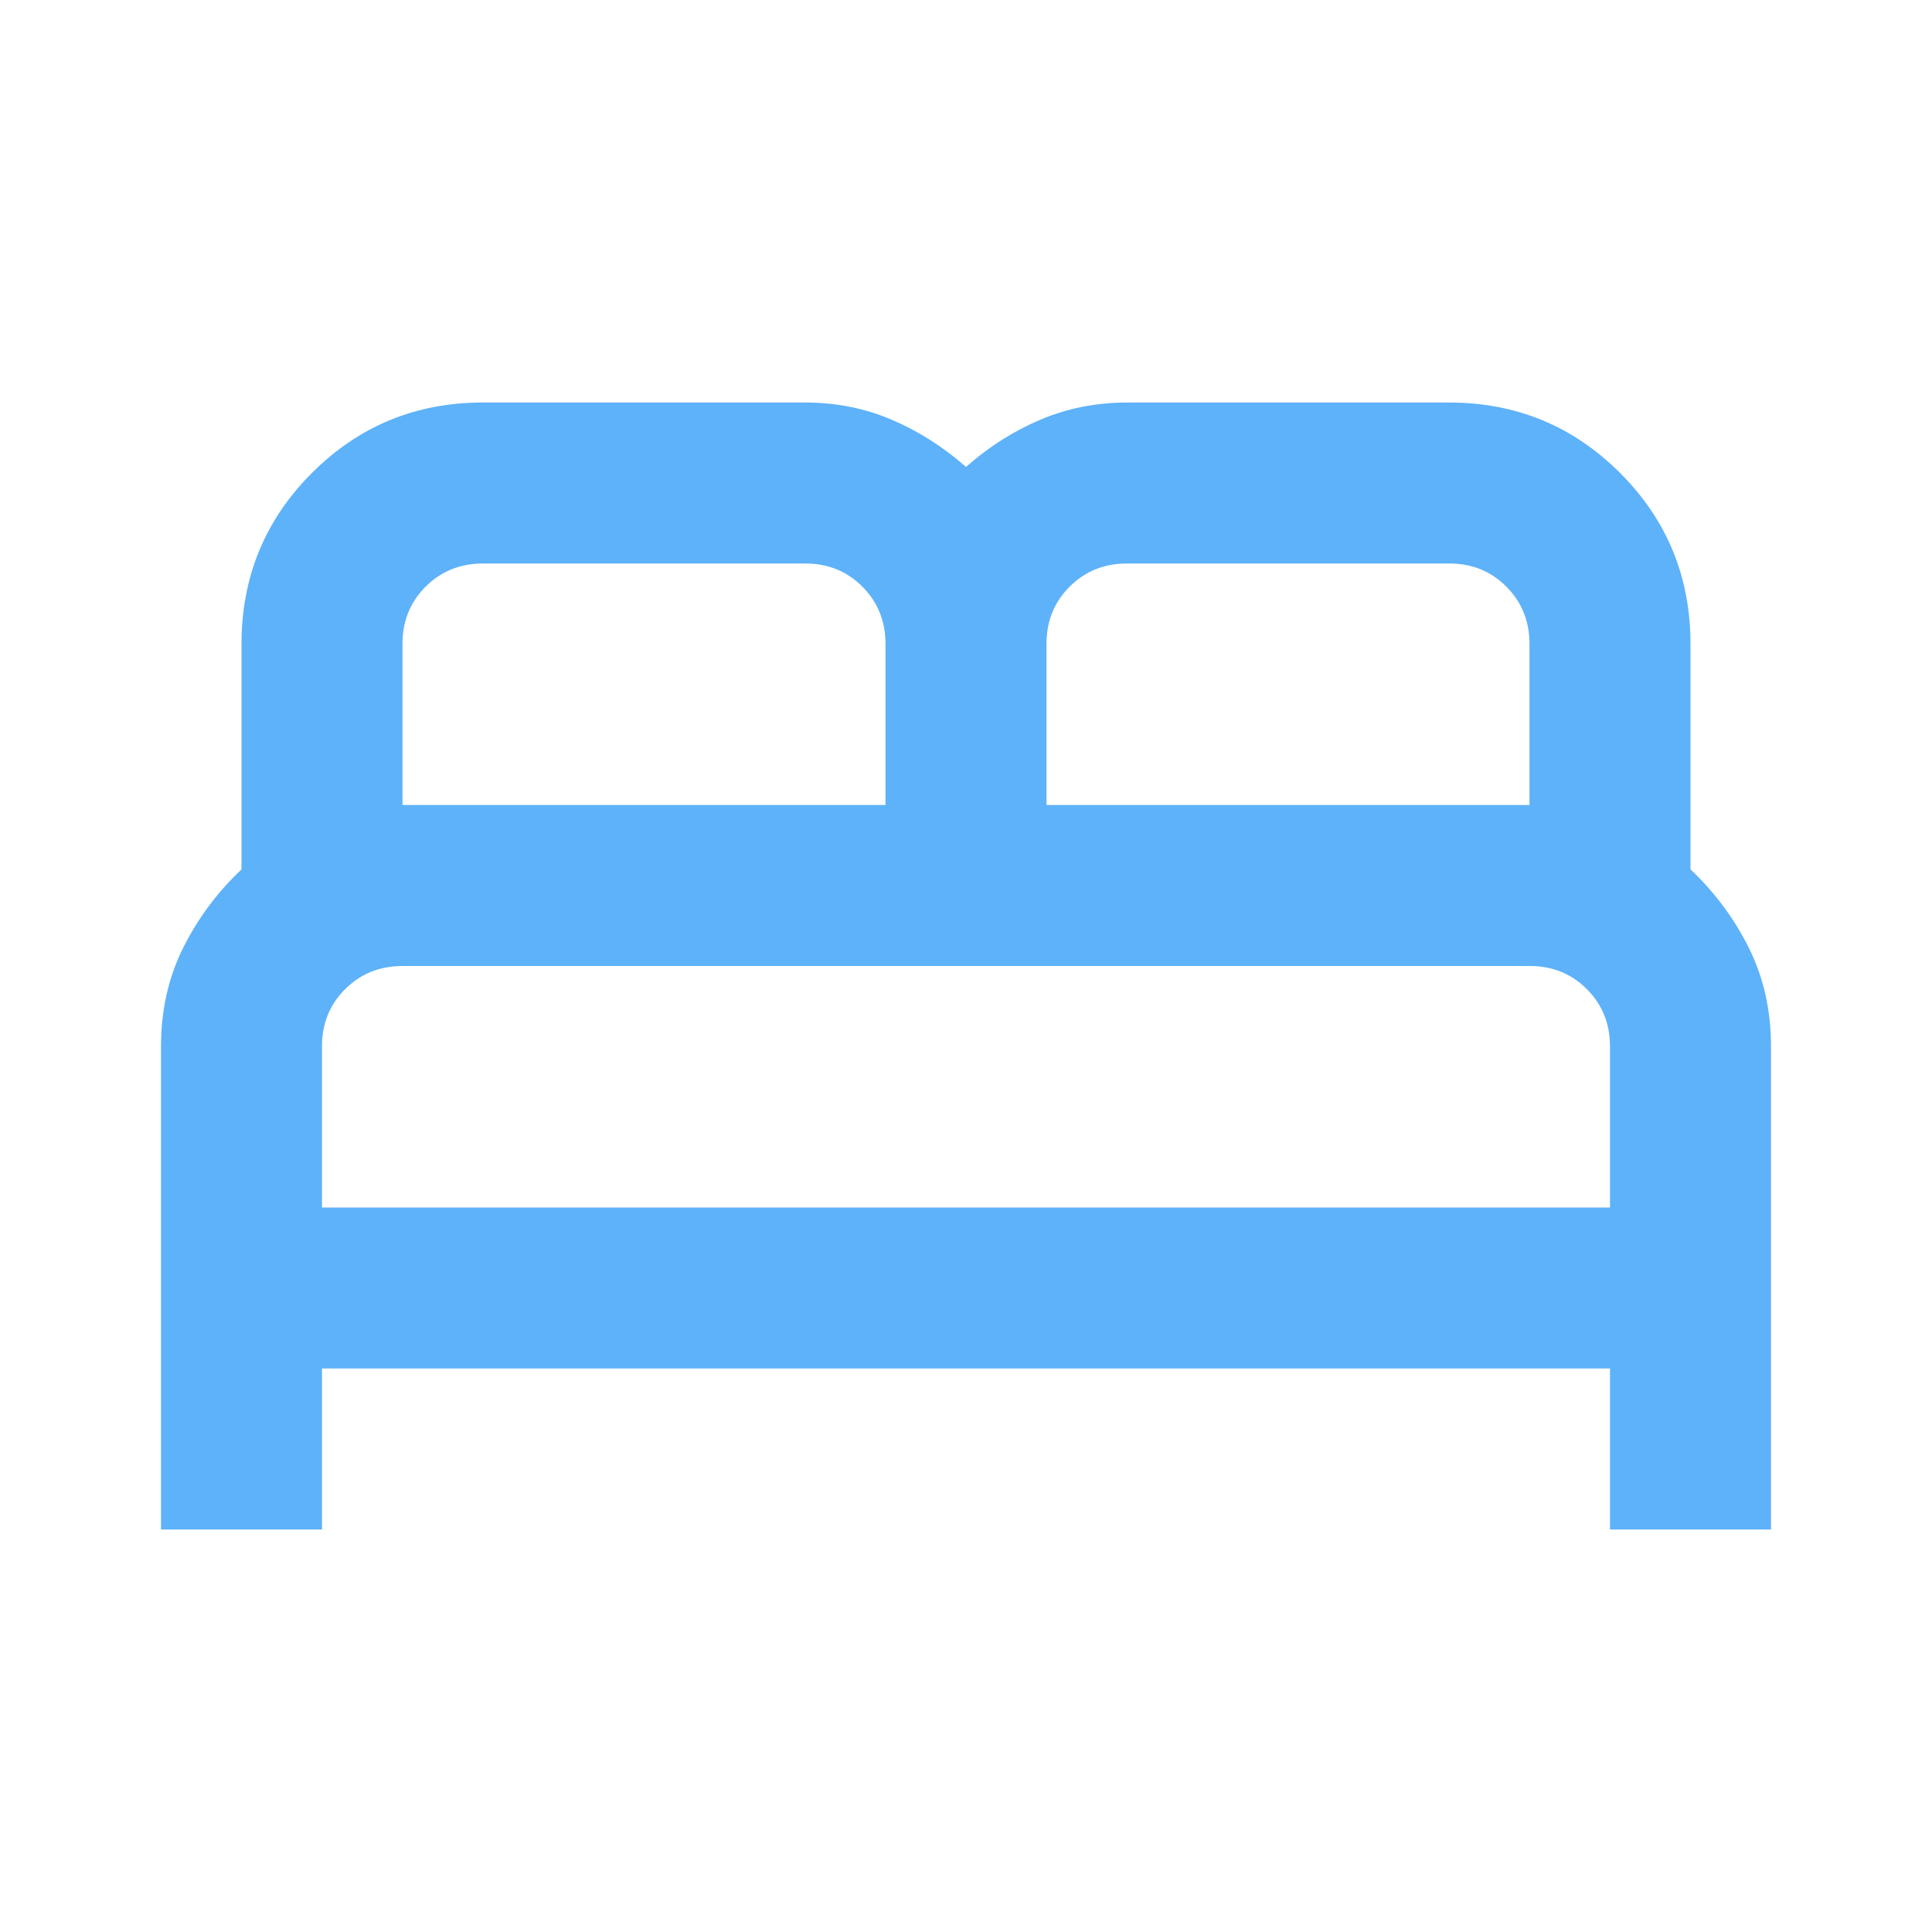 <svg width="24" height="24" viewBox="0 0 24 24" fill="none" xmlns="http://www.w3.org/2000/svg">
<path d="M2 19V13C2 12.55 2.092 12.142 2.275 11.775C2.458 11.408 2.7 11.083 3 10.8V8C3 7.167 3.292 6.458 3.875 5.875C4.458 5.292 5.167 5 6 5H10C10.383 5 10.742 5.071 11.075 5.213C11.408 5.355 11.717 5.551 12 5.8C12.283 5.55 12.592 5.354 12.925 5.213C13.258 5.072 13.617 5.001 14 5H18C18.833 5 19.542 5.292 20.125 5.875C20.708 6.458 21 7.167 21 8V10.8C21.3 11.083 21.542 11.408 21.725 11.775C21.908 12.142 22 12.55 22 13V19H20V17H4V19H2ZM13 10H19V8C19 7.717 18.904 7.479 18.712 7.287C18.52 7.095 18.283 6.999 18 7H14C13.717 7 13.479 7.096 13.287 7.288C13.095 7.48 12.999 7.717 13 8V10ZM5 10H11V8C11 7.717 10.904 7.479 10.712 7.287C10.52 7.095 10.283 6.999 10 7H6C5.717 7 5.479 7.096 5.287 7.288C5.095 7.48 4.999 7.717 5 8V10ZM4 15H20V13C20 12.717 19.904 12.479 19.712 12.287C19.52 12.095 19.283 11.999 19 12H5C4.717 12 4.479 12.096 4.287 12.288C4.095 12.48 3.999 12.717 4 13V15Z" fill="#5EB2F9"/>
</svg>
